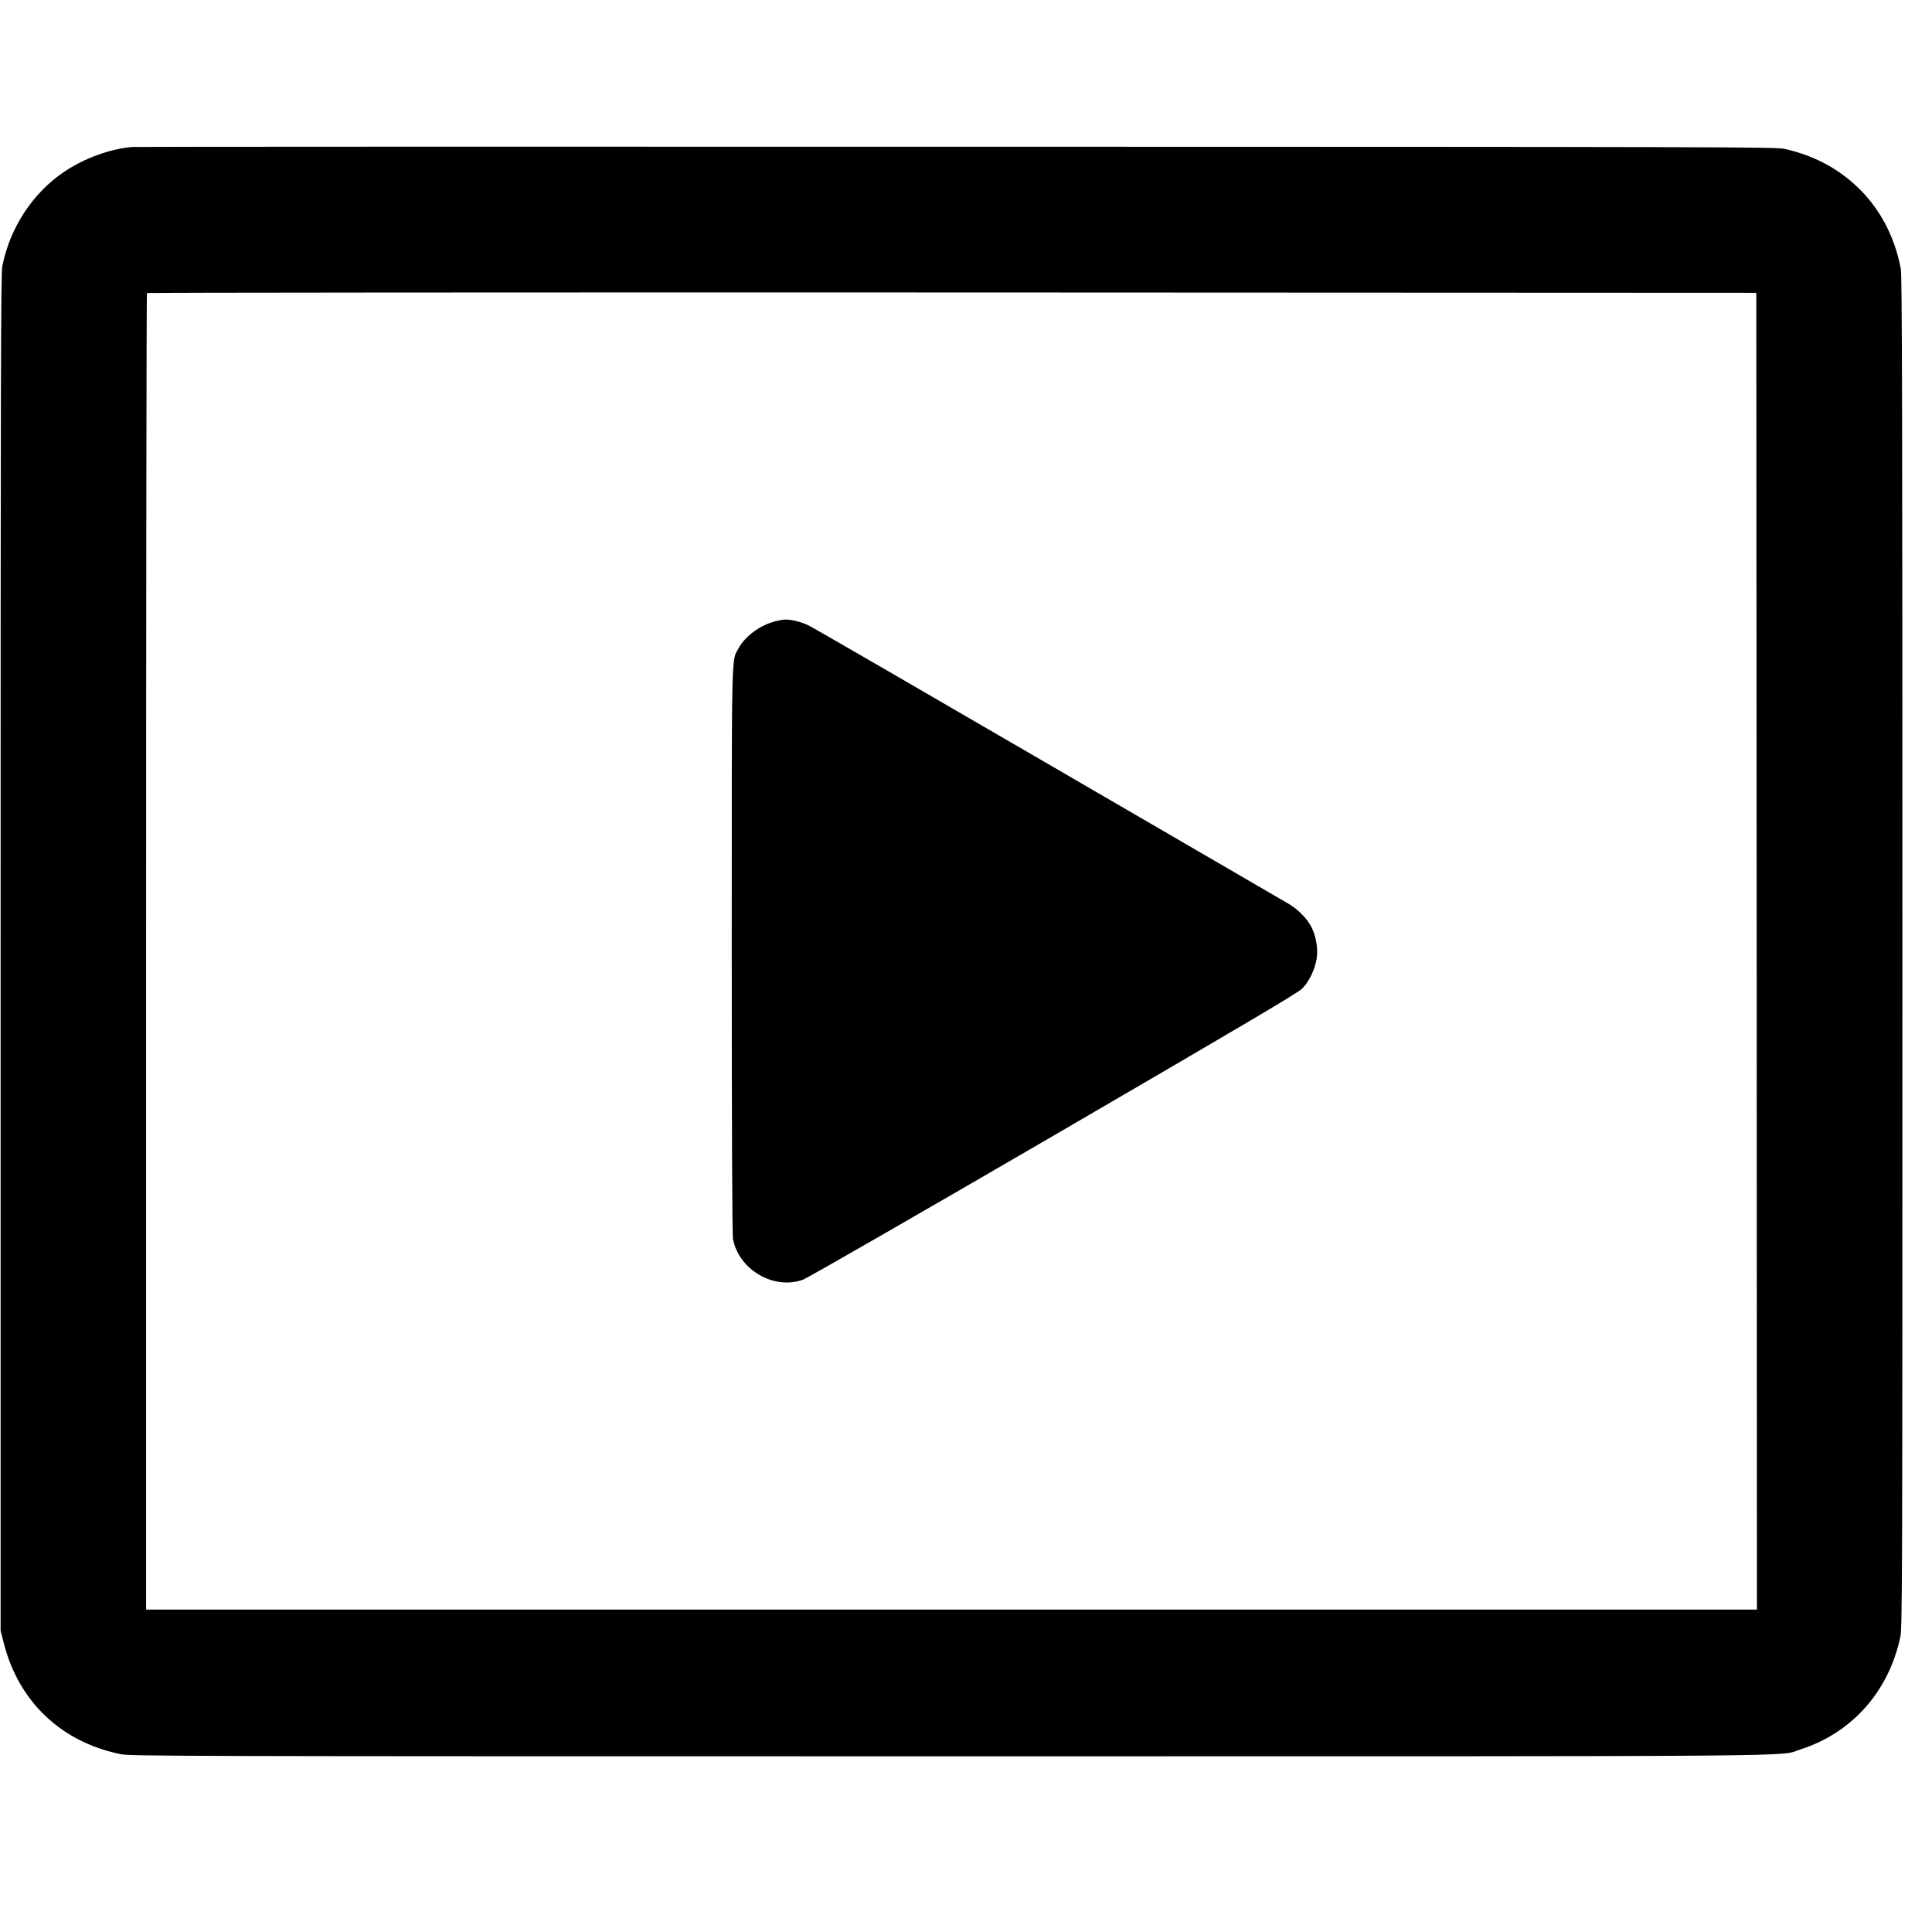 <?xml version="1.0" standalone="no"?>
<!DOCTYPE svg PUBLIC "-//W3C//DTD SVG 20010904//EN"
 "http://www.w3.org/TR/2001/REC-SVG-20010904/DTD/svg10.dtd">
<svg version="1.0" xmlns="http://www.w3.org/2000/svg"
 width="1600pt" height="1600pt" viewBox="0 0 1600 1600"
 preserveAspectRatio="xMidYMid meet">

<g transform="translate(0,1600) scale(0.1,-0.1)"
fill="#000000" stroke="none">
<path d="M1095 14783 c-188 -17 -398 -94 -564 -206 -260 -175 -449 -463 -512
-782 -12 -59 -14 -938 -14 -5685 l0 -5615 27 -105 c123 -483 476 -817 966
-917 83 -17 421 -18 6867 -18 7384 0 6853 -4 7045 57 426 136 730 478 827 928
17 82 18 307 18 5675 0 4488 -3 5603 -13 5657 -51 273 -178 510 -368 687 -165
154 -358 254 -594 308 -70 16 -503 17 -6860 18 -3732 1 -6803 0 -6825 -2z
m13453 -6660 l2 -5453 -6670 0 -6670 0 0 5448 c0 2997 3 5452 7 5455 3 4 3004
6 6667 5 l6661 -3 3 -5452z"/>
<path d="M6425 10856 c-127 -31 -252 -122 -308 -224 -61 -112 -57 53 -57
-2503 0 -1511 4 -2355 10 -2389 49 -257 340 -426 582 -337 35 13 968 549 2073
1192 1575 917 2020 1180 2058 1217 57 57 104 152 120 243 14 81 -1 182 -40
263 -33 70 -118 157 -198 201 -33 19 -926 538 -1985 1154 -1059 616 -1952
1133 -1985 1148 -60 29 -145 50 -194 48 -14 0 -48 -6 -76 -13z"/>
</g>
</svg>

